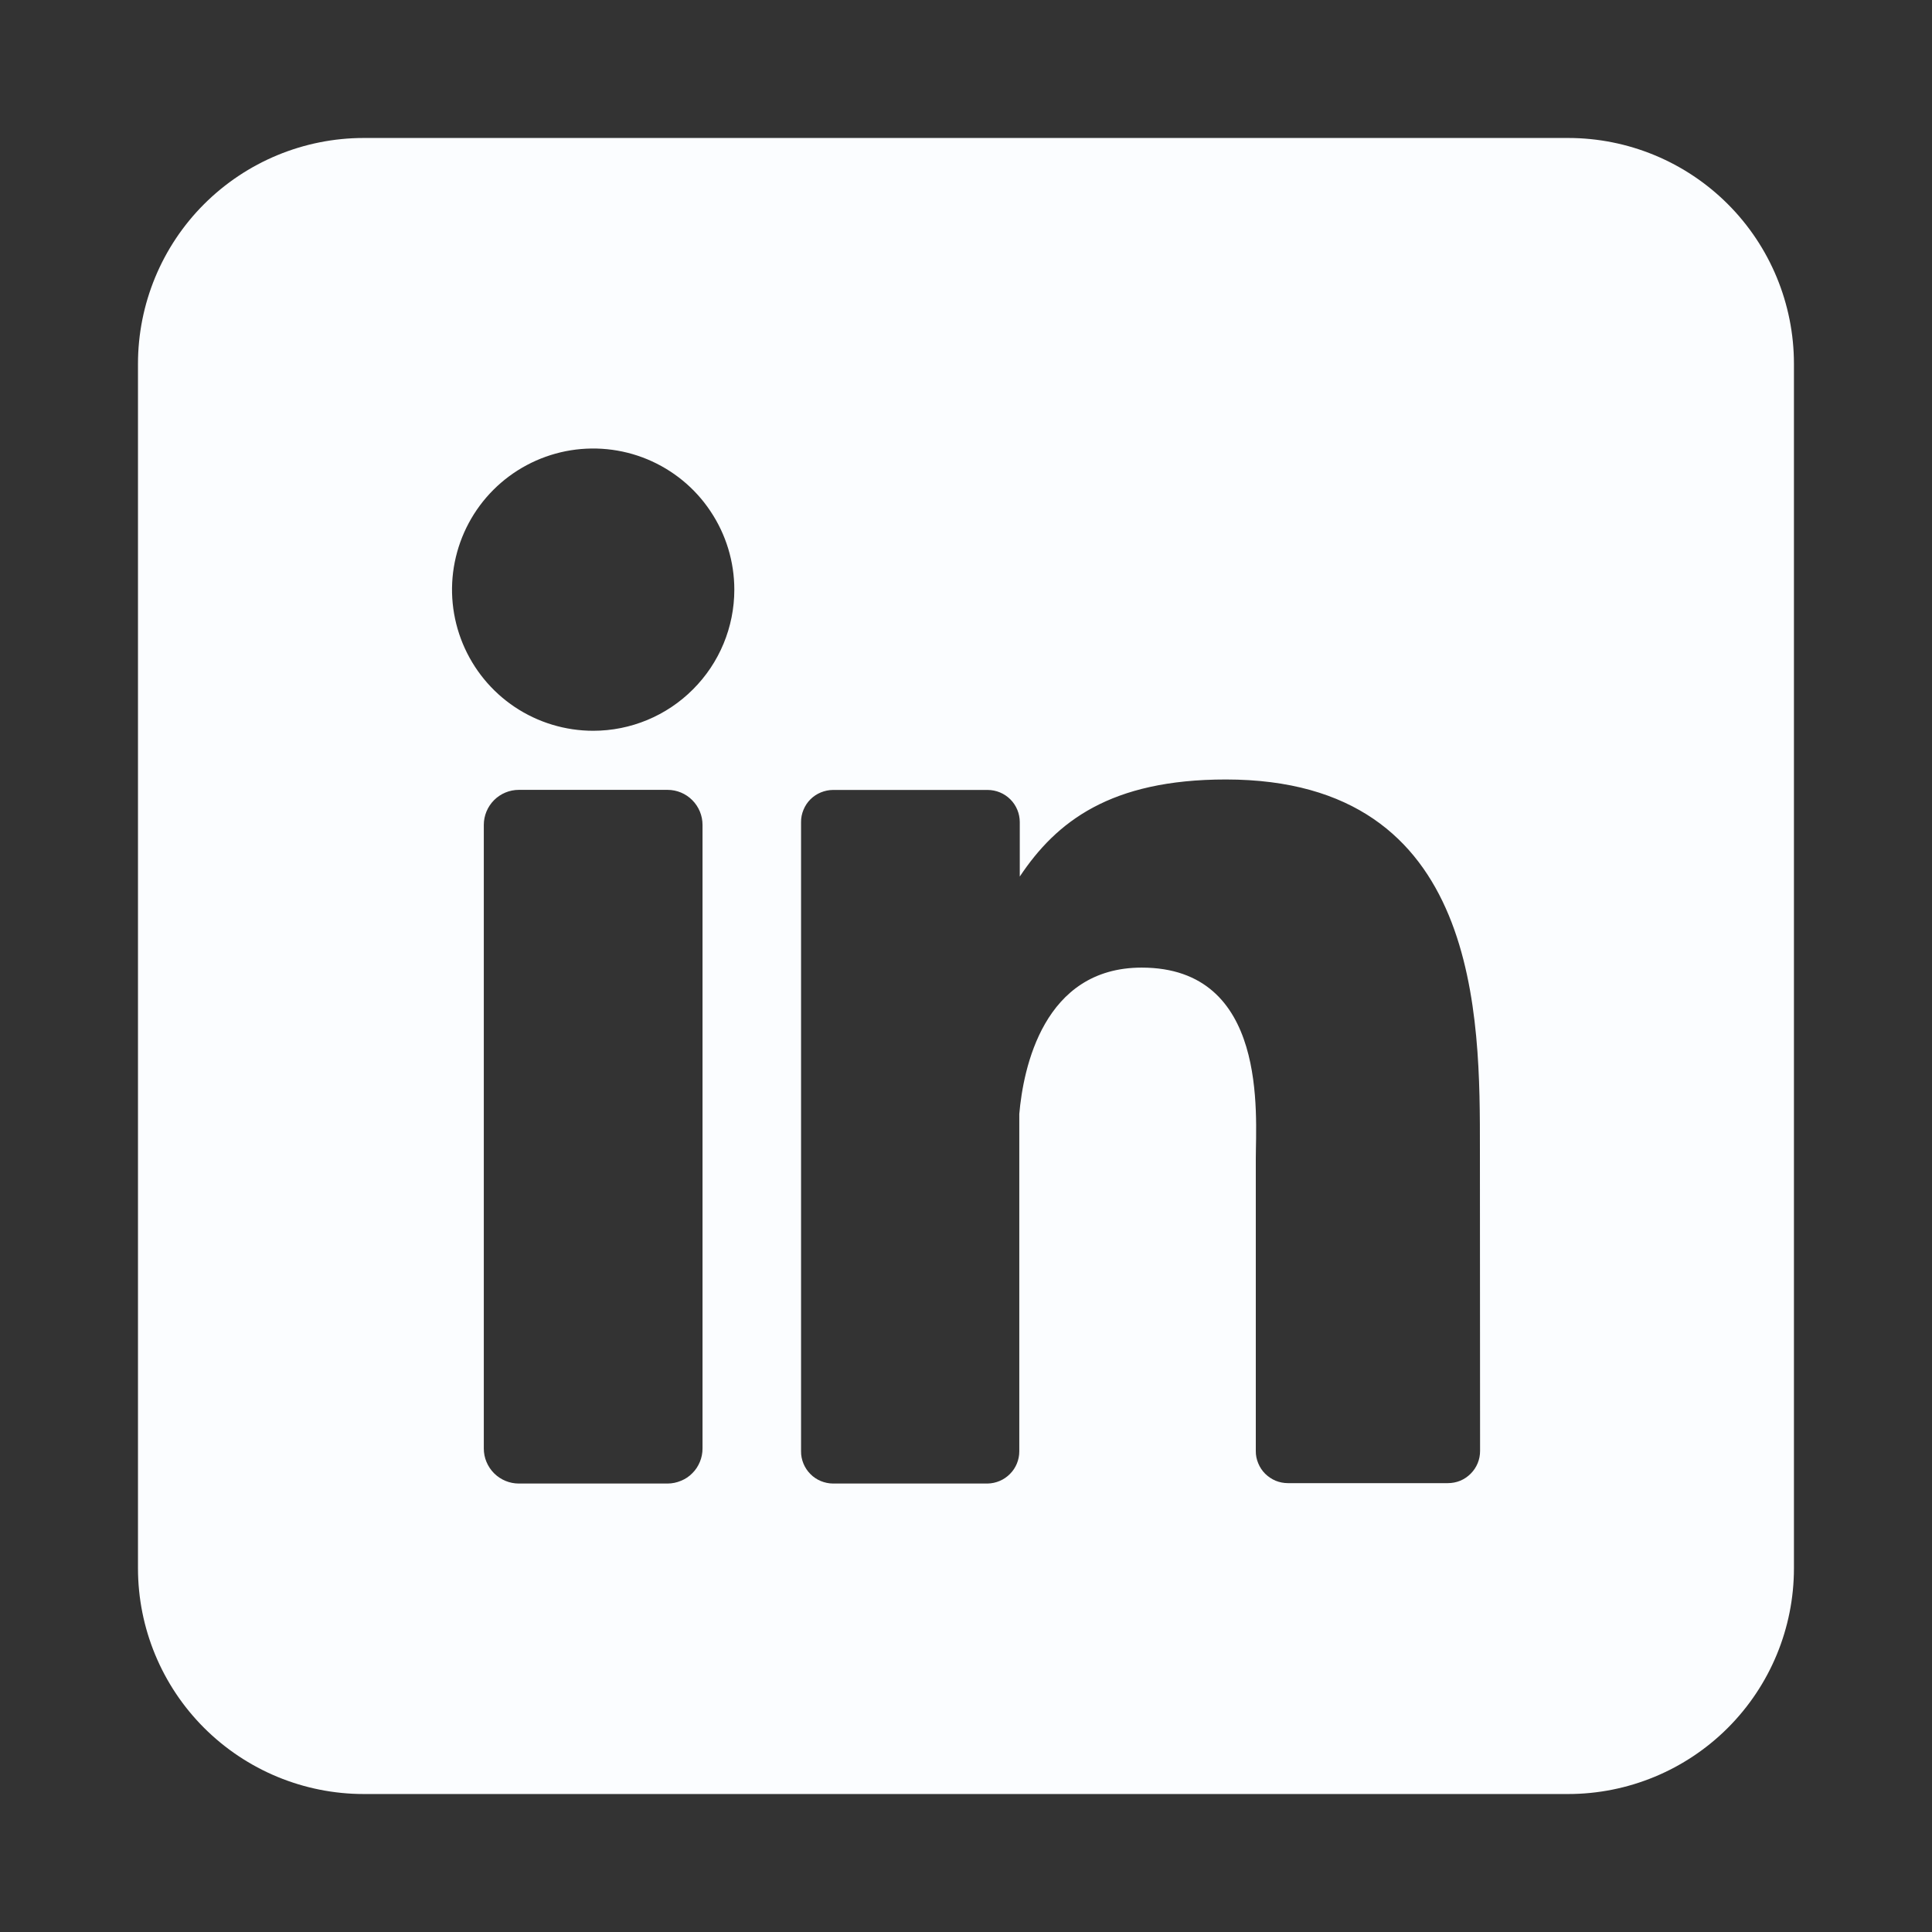 <svg width="24" height="24" viewBox="0 0 24 24" fill="none" xmlns="http://www.w3.org/2000/svg">
<rect x="0" y="0" width="24" height="24" fill="#333333" stroke="none"/>
<path d="M19.48 1.714H4.519C3.775 1.714 3.062 2.01 2.535 2.536C2.009 3.062 1.714 3.776 1.714 4.52L1.714 19.481C1.714 20.225 2.009 20.938 2.535 21.464C3.062 21.99 3.775 22.286 4.519 22.286H19.48C20.224 22.286 20.938 21.99 21.464 21.464C21.99 20.938 22.285 20.225 22.285 19.481V4.52C22.285 3.776 21.99 3.062 21.464 2.536C20.938 2.01 20.224 1.714 19.48 1.714V1.714ZM8.727 17.994C8.727 18.051 8.716 18.107 8.694 18.16C8.672 18.213 8.641 18.261 8.6 18.301C8.56 18.342 8.512 18.374 8.459 18.395C8.407 18.417 8.35 18.429 8.293 18.429H6.445C6.388 18.429 6.332 18.418 6.279 18.396C6.226 18.374 6.178 18.342 6.138 18.302C6.097 18.261 6.065 18.213 6.043 18.16C6.021 18.108 6.01 18.051 6.01 17.994V10.247C6.01 10.132 6.056 10.021 6.138 9.939C6.219 9.858 6.33 9.812 6.445 9.812H8.293C8.408 9.812 8.519 9.858 8.6 9.94C8.681 10.021 8.727 10.132 8.727 10.247V17.994ZM7.369 9.078C7.022 9.078 6.683 8.975 6.395 8.783C6.106 8.59 5.882 8.316 5.749 7.996C5.616 7.675 5.581 7.323 5.649 6.983C5.717 6.643 5.884 6.33 6.129 6.085C6.374 5.84 6.687 5.673 7.027 5.605C7.367 5.538 7.719 5.572 8.04 5.705C8.36 5.838 8.634 6.062 8.826 6.351C9.019 6.639 9.122 6.978 9.122 7.325C9.122 7.79 8.937 8.236 8.608 8.564C8.28 8.893 7.834 9.078 7.369 9.078ZM18.386 18.024C18.386 18.077 18.376 18.129 18.356 18.177C18.336 18.226 18.306 18.27 18.269 18.307C18.232 18.344 18.188 18.374 18.14 18.394C18.091 18.414 18.039 18.424 17.986 18.424H15.999C15.947 18.424 15.895 18.414 15.846 18.394C15.798 18.374 15.754 18.344 15.716 18.307C15.679 18.27 15.65 18.226 15.63 18.177C15.61 18.129 15.599 18.077 15.6 18.024V14.395C15.6 13.853 15.758 12.02 14.182 12.02C12.96 12.02 12.711 13.274 12.662 13.838V18.029C12.662 18.134 12.621 18.235 12.547 18.309C12.474 18.384 12.373 18.427 12.268 18.429H10.349C10.297 18.429 10.245 18.418 10.196 18.398C10.148 18.378 10.104 18.349 10.067 18.311C10.03 18.274 10.001 18.23 9.981 18.182C9.961 18.133 9.95 18.081 9.951 18.029V10.213C9.95 10.161 9.961 10.108 9.981 10.06C10.001 10.011 10.03 9.967 10.067 9.93C10.104 9.893 10.148 9.864 10.196 9.844C10.245 9.824 10.297 9.813 10.349 9.813H12.268C12.374 9.813 12.476 9.855 12.551 9.93C12.626 10.005 12.668 10.107 12.668 10.213V10.889C13.122 10.207 13.794 9.683 15.228 9.683C18.405 9.683 18.384 12.65 18.384 14.279L18.386 18.024Z" fill="#FBFDFF"/>
</svg>
